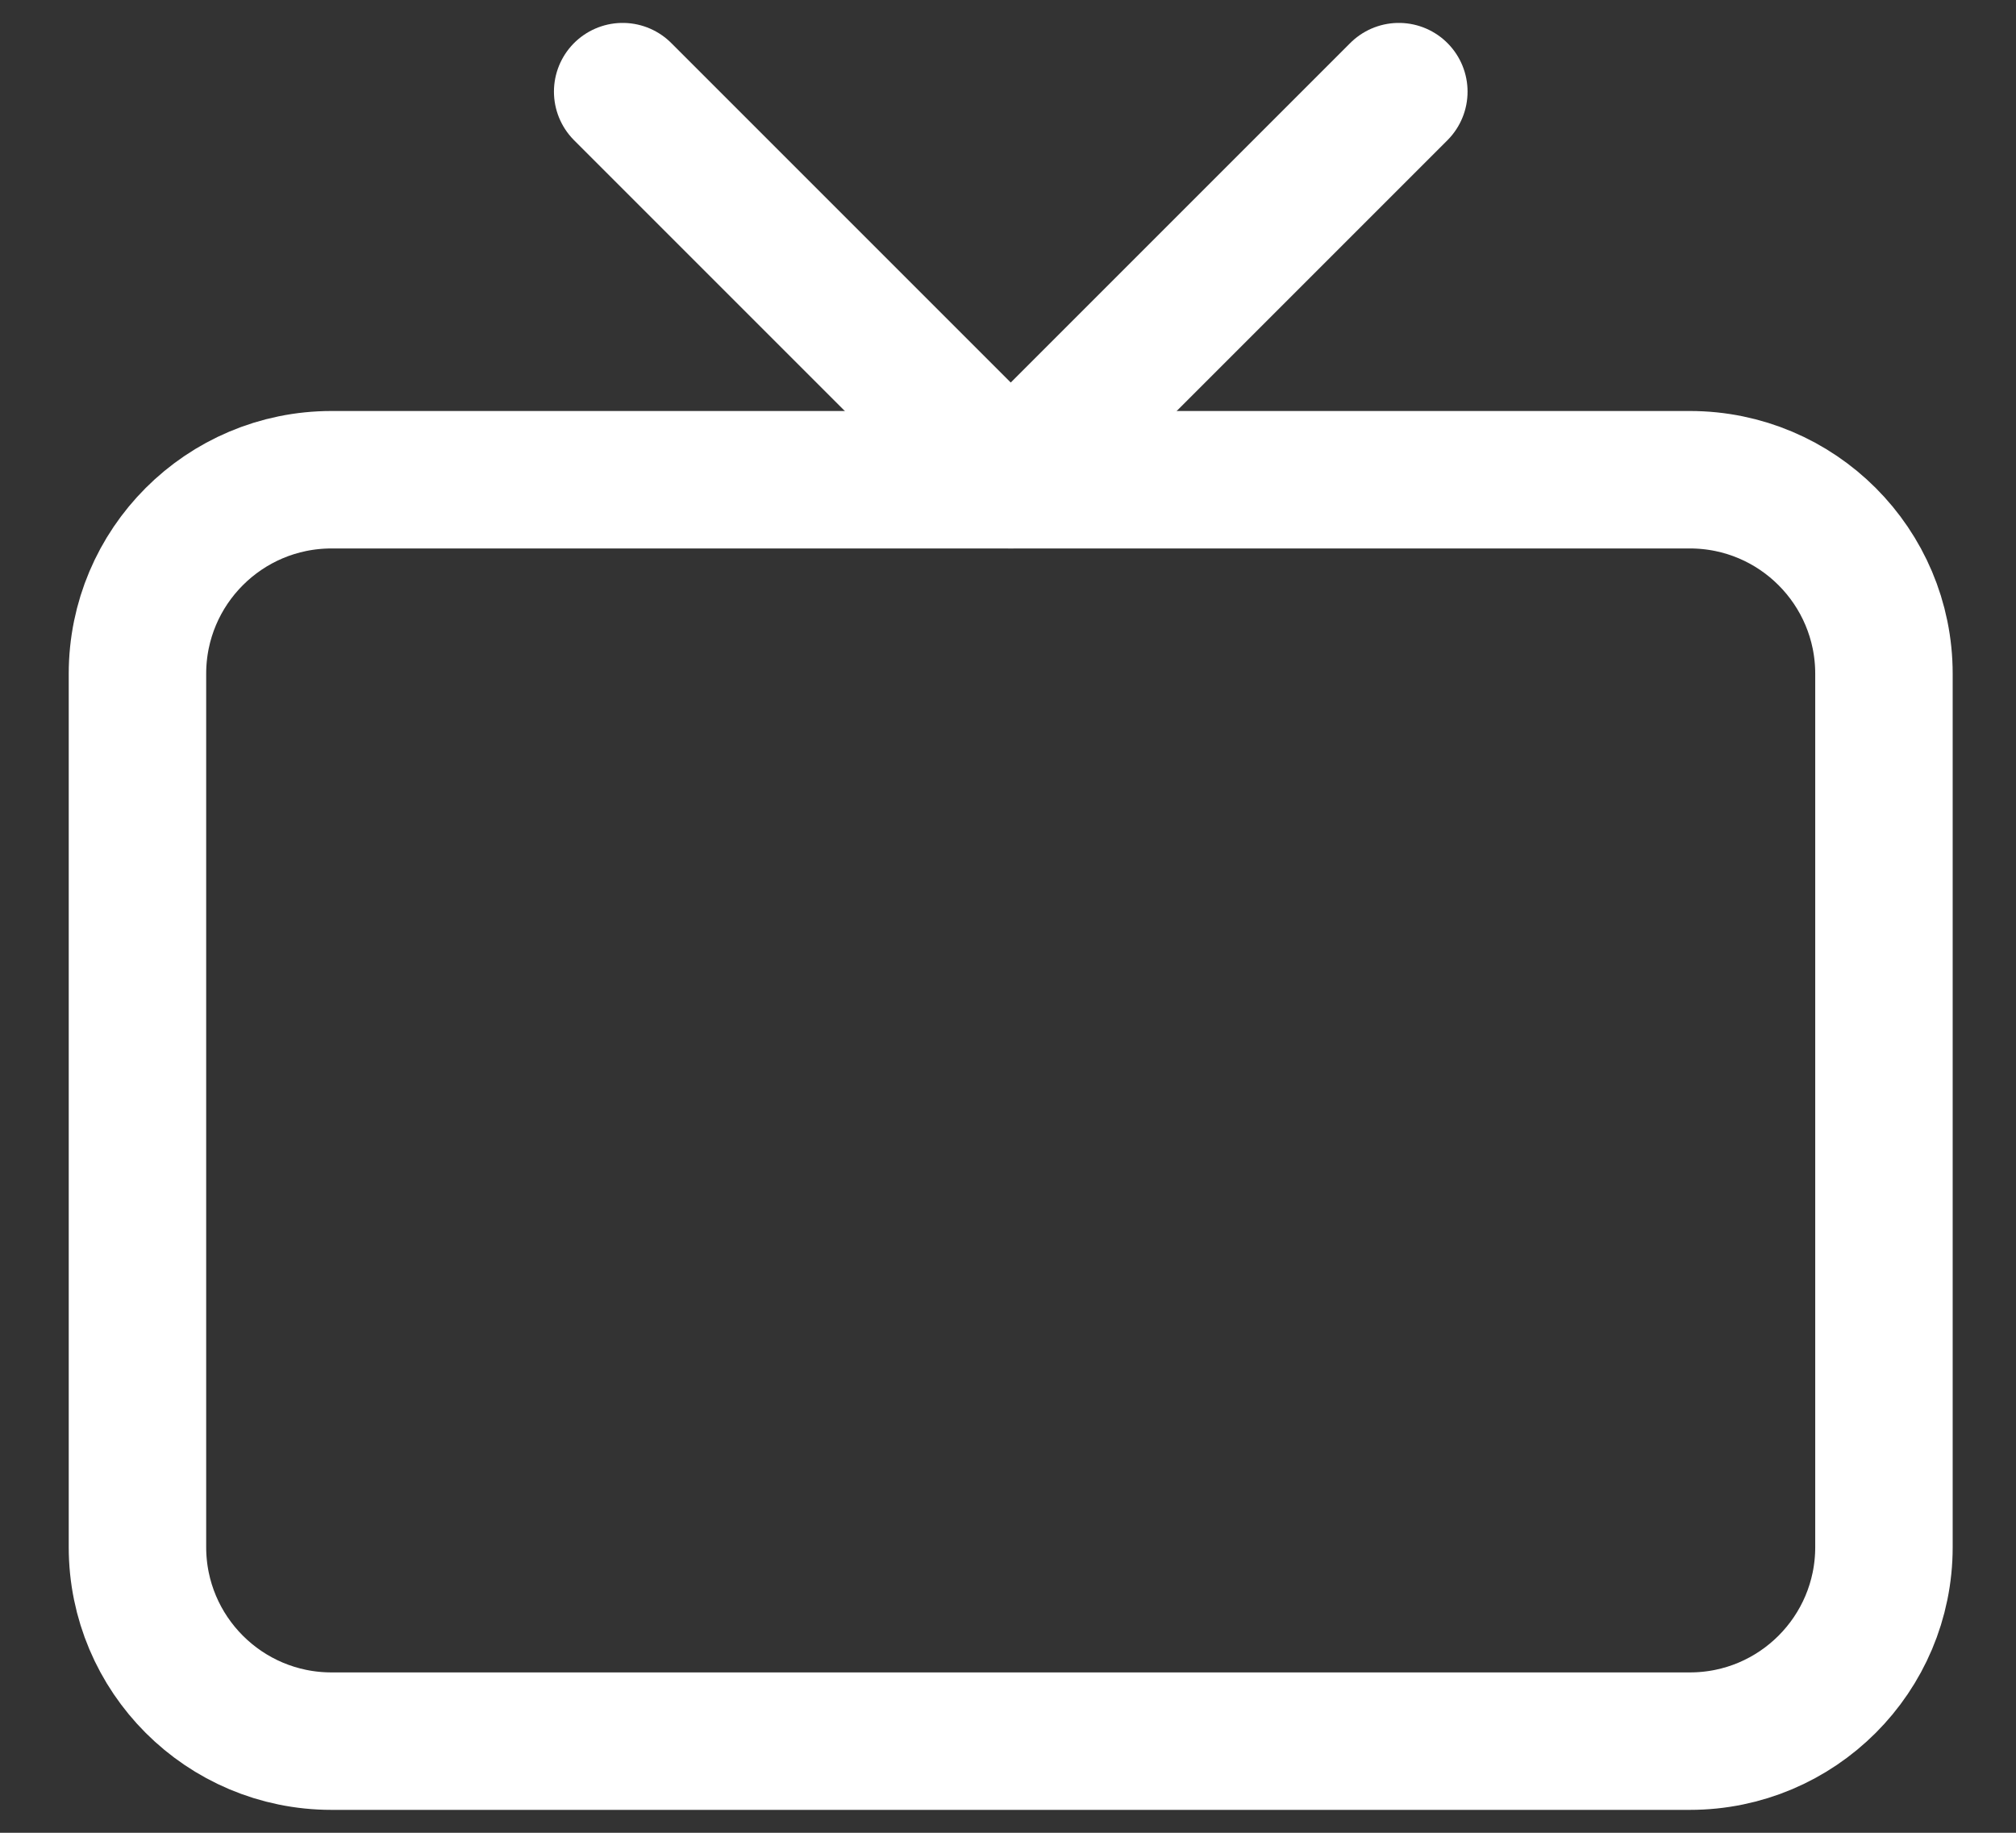 <svg width="22" height="20" viewBox="0 0 22 20" fill="none" xmlns="http://www.w3.org/2000/svg">
<rect x="0" y="0" width="22" height="20" fill="#333333" stroke="none"/>
<path d="M18.441 5.235H3.618C2.448 5.235 1.5 6.183 1.5 7.353V16.882C1.5 18.052 2.448 19 3.618 19H18.441C19.611 19 20.559 18.052 20.559 16.882V7.353C20.559 6.183 19.611 5.235 18.441 5.235Z" stroke="white" stroke-width="1.5" stroke-linecap="round" stroke-linejoin="round"/>
<path d="M15.265 1L11.03 5.235L6.795 1" stroke="white" stroke-width="1.5" stroke-linecap="round" stroke-linejoin="round"/>
</svg>
